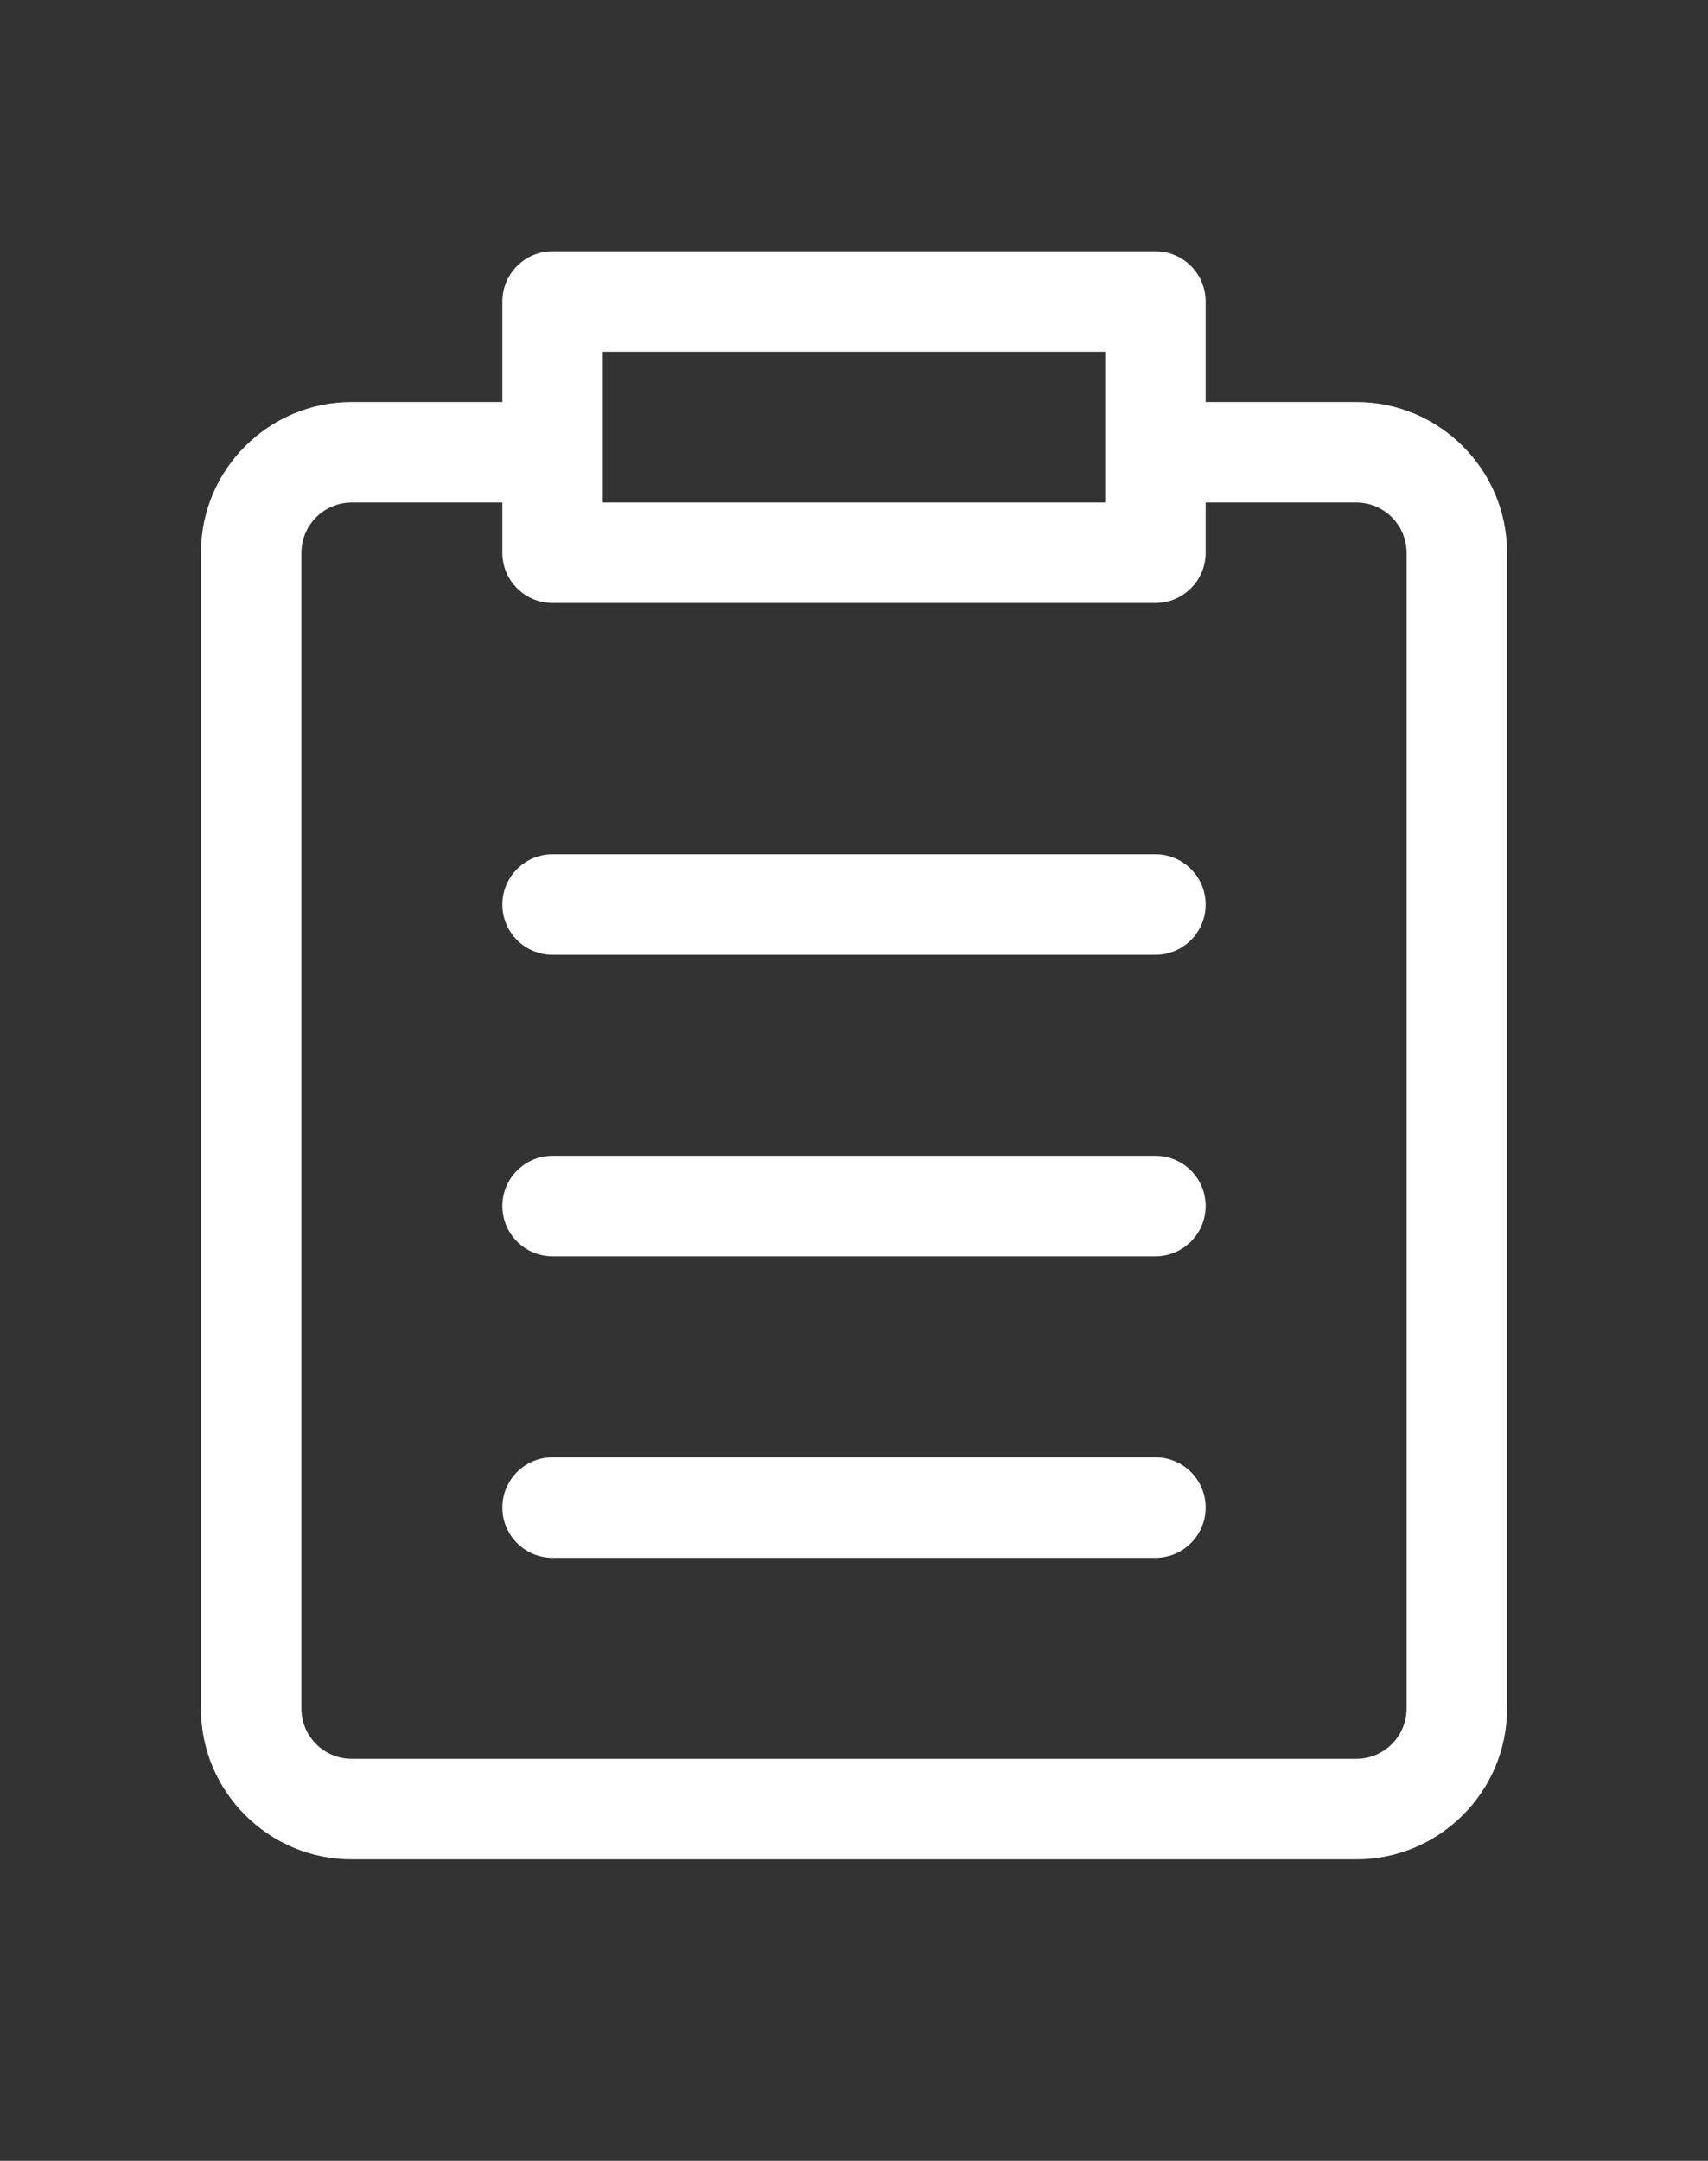<svg width="34" height="43" viewBox="0 0 34 43" fill="none" xmlns="http://www.w3.org/2000/svg">
<rect x="0" y="0" width="34" height="43" fill="#333333" stroke="none"/>
<g clip-path="url(#clip0_51_42)">
<path d="M27 8H24V6C24 5.448 23.552 5 23 5H11C10.448 5 10 5.448 10 6V8H7C5.346 8 4 9.346 4 11V34C4 35.654 5.346 37 7 37H27C28.654 37 30 35.654 30 34V11C30 9.346 28.654 8 27 8ZM12 7H22V10H12V7ZM28 34C28 34.551 27.551 35 27 35H7C6.449 35 6 34.551 6 34V11C6 10.449 6.449 10 7 10H10V11C10 11.552 10.448 12 11 12H23C23.552 12 24 11.552 24 11V10H27C27.551 10 28 10.449 28 11V34Z" fill="white"/>
<path d="M23 17H11C10.448 17 10 17.448 10 18C10 18.552 10.448 19 11 19H23C23.552 19 24 18.552 24 18C24 17.448 23.552 17 23 17Z" fill="white"/>
<path d="M23 23H11C10.448 23 10 23.448 10 24C10 24.552 10.448 25 11 25H23C23.552 25 24 24.552 24 24C24 23.448 23.552 23 23 23Z" fill="white"/>
<path d="M23 29H11C10.448 29 10 29.448 10 30C10 30.552 10.448 31 11 31H23C23.552 31 24 30.552 24 30C24 29.448 23.552 29 23 29Z" fill="white"/>
</g>
<defs>
<clipPath id="clip0_51_42">
<rect width="34" height="42.5" fill="white"/>
</clipPath>
</defs>
</svg>
